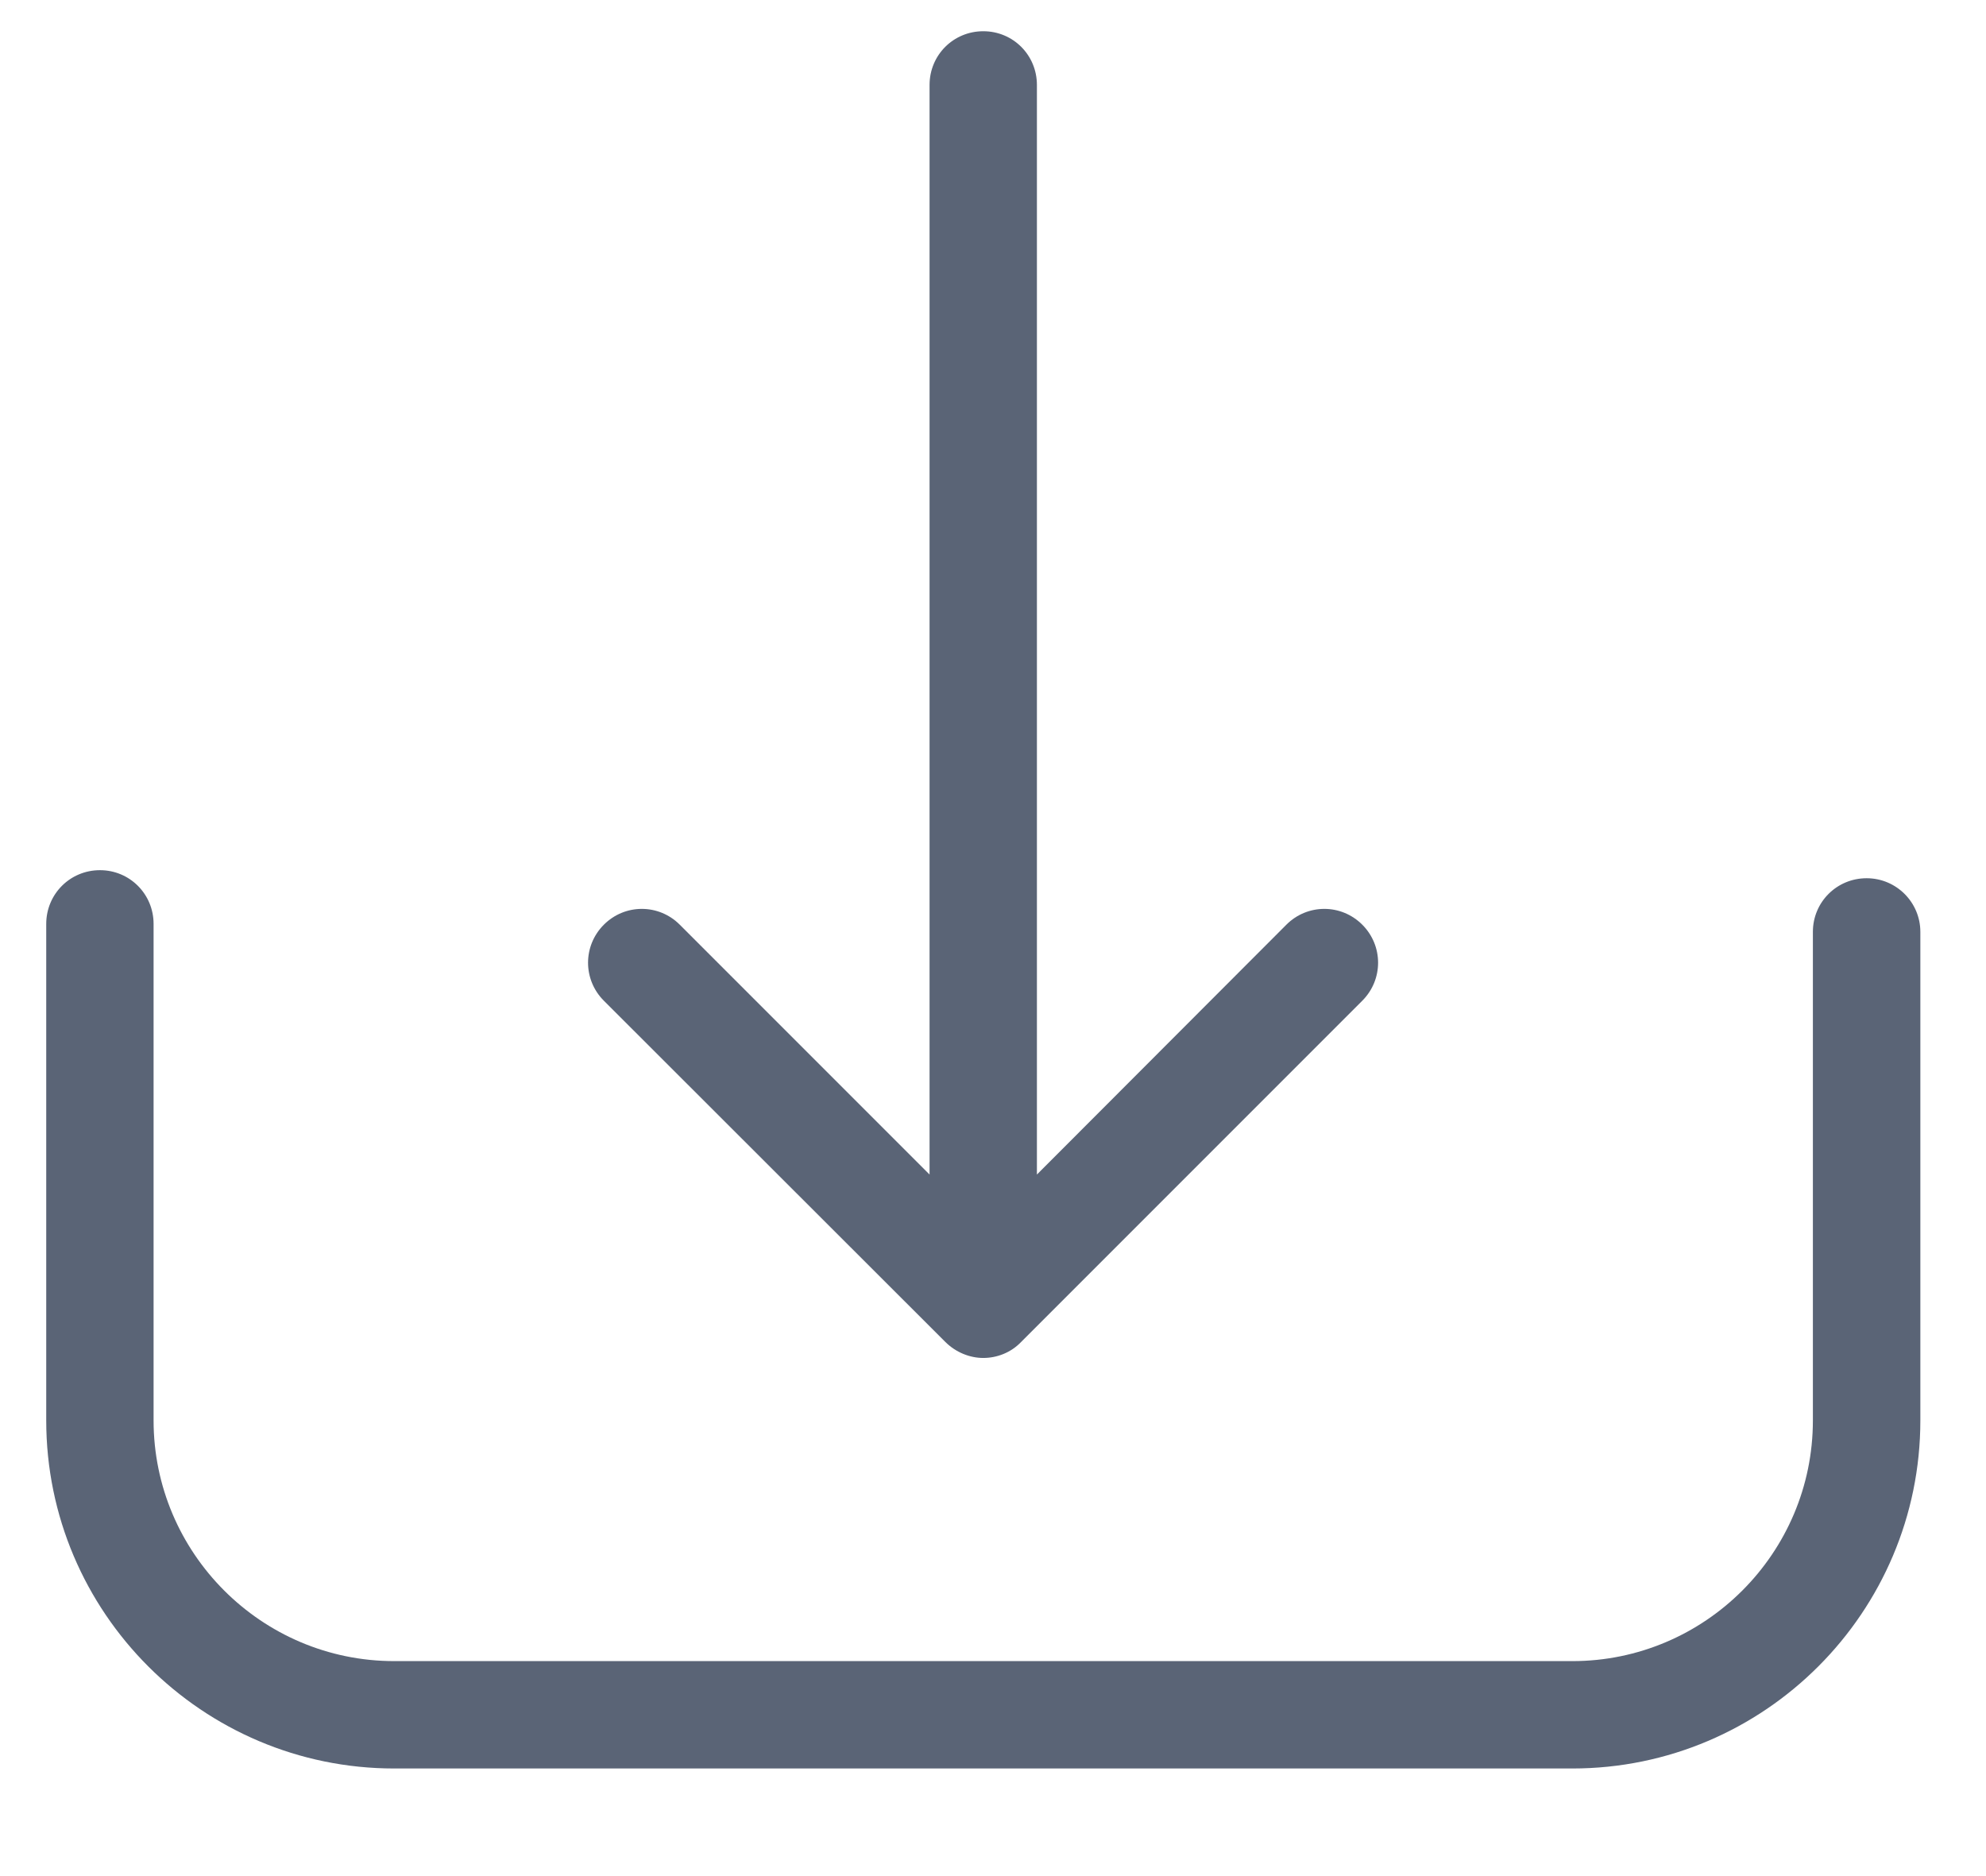 <?xml version="1.0" encoding="UTF-8"?>
<svg width="18px" height="17px" viewBox="0 0 18 17" version="1.1" xmlns="http://www.w3.org/2000/svg" xmlns:xlink="http://www.w3.org/1999/xlink">
    <title>icon-download</title>
    <g id="Web" stroke="none" stroke-width="1" fill="none" fill-rule="evenodd">
        <g id="New---Affiliate" transform="translate(-1177, -641)" fill="#5A6476" fill-rule="nonzero">
            <g id="Group-7-Copy" transform="translate(99, 506.71)">
                <g id="Group-16" transform="translate(0.5, 122.533)">
                    <g id="Group-6" transform="translate(1062, 0)">
                        <g id="icon-download" transform="translate(15.919, 12.031)">
                            <path d="M16.499,7.684 C16.229,7.684 16.012,7.9 16.012,8.17 L16.012,12.597 C16.012,13.801 15.032,14.778 13.832,14.778 L3.154,14.778 C1.95,14.778 0.973,13.797 0.973,12.597 L0.973,8.098 C0.973,7.828 0.757,7.611 0.487,7.611 C0.216,7.611 0,7.828 0,8.098 L0,12.597 C0,14.338 1.417,15.751 3.154,15.751 L13.832,15.751 C15.573,15.751 16.986,14.334 16.986,12.597 L16.986,8.17 C16.986,7.903 16.769,7.684 16.499,7.684 Z" id="Path"></path>
                            <path d="M8.15,11.887 C8.244,11.98 8.37,12.031 8.493,12.031 C8.615,12.031 8.742,11.984 8.835,11.887 L11.928,8.794 C12.119,8.603 12.119,8.296 11.928,8.105 C11.737,7.914 11.431,7.914 11.24,8.105 L8.979,10.369 L8.979,0.496 C8.979,0.225 8.763,0.009 8.493,0.009 C8.222,0.009 8.006,0.225 8.006,0.496 L8.006,10.369 L5.742,8.105 C5.551,7.914 5.245,7.914 5.054,8.105 C4.863,8.296 4.863,8.603 5.054,8.794 L8.15,11.887 Z" id="Path"></path>
                        </g>
                    </g>
                </g>
            </g>
        </g>
    </g>
</svg>